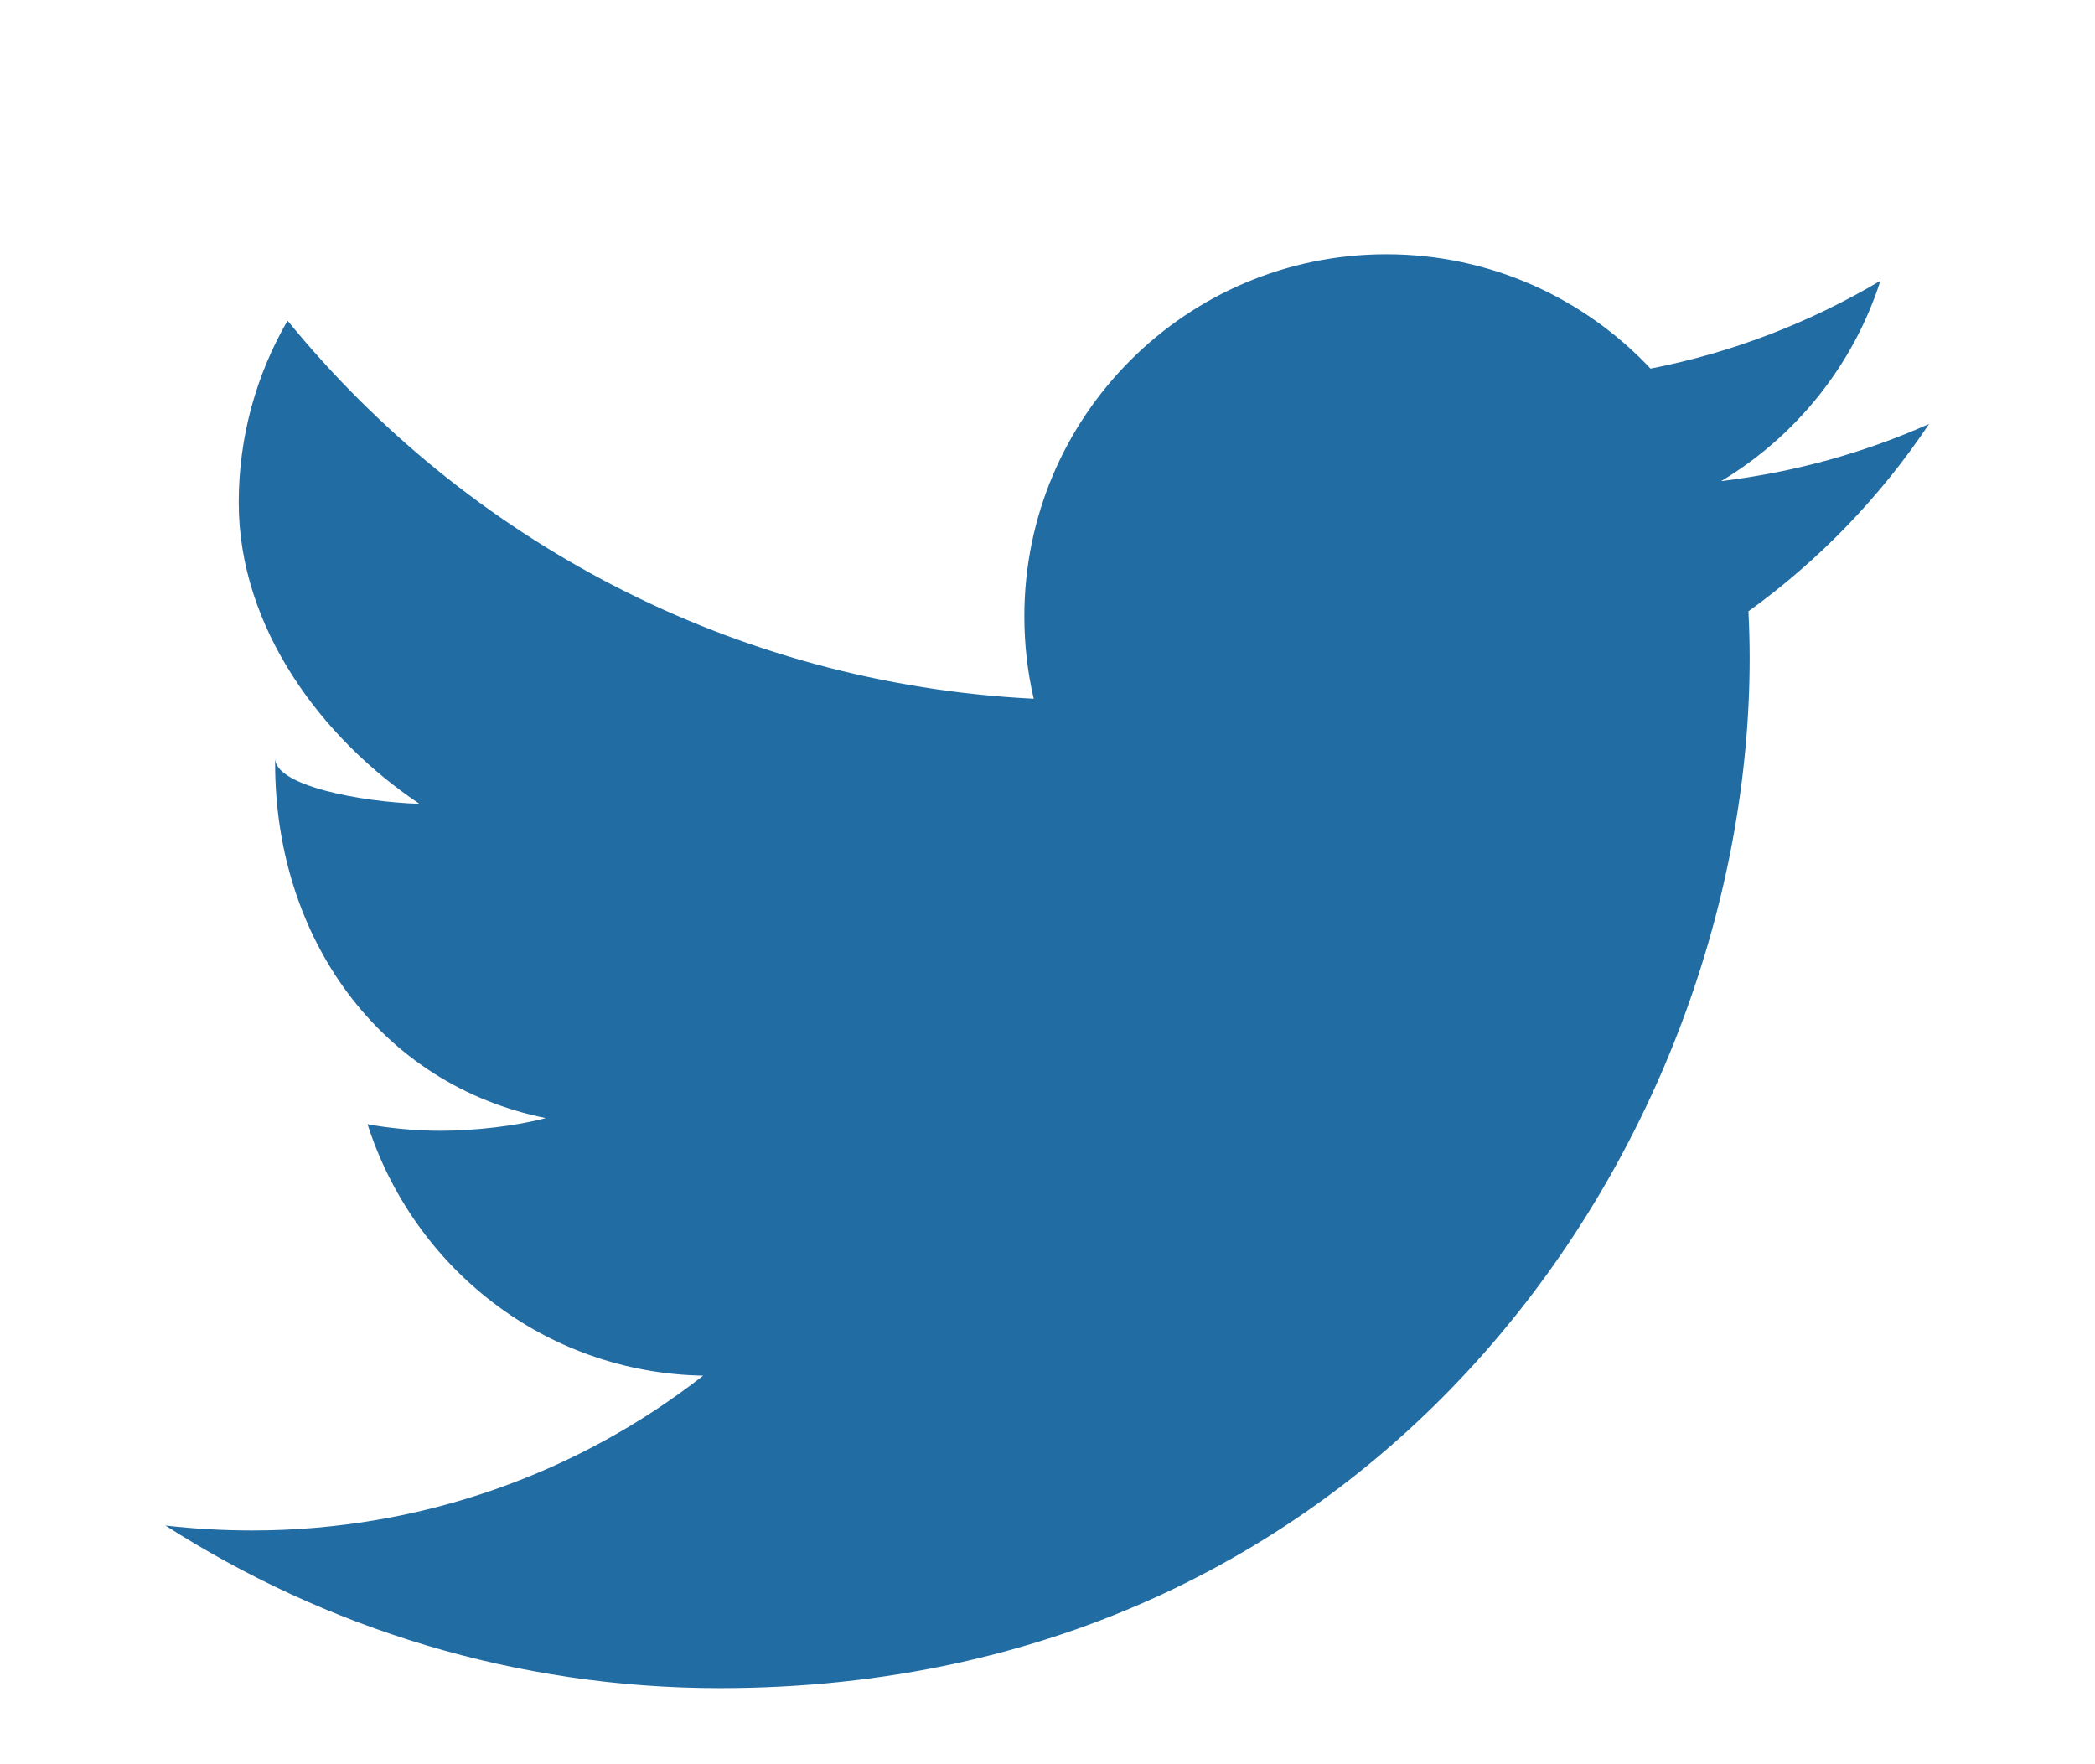 <?xml version="1.0" encoding="UTF-8" standalone="no"?>
<svg width="19px" height="16px" viewBox="0 0 19 16" version="1.1" xmlns="http://www.w3.org/2000/svg" xmlns:xlink="http://www.w3.org/1999/xlink" xmlns:sketch="http://www.bohemiancoding.com/sketch/ns">
    <!-- Generator: Sketch 3.3.1 (12002) - http://www.bohemiancoding.com/sketch -->
    <title>twitter</title>
    <desc>Created with Sketch.</desc>
    <defs>
        <filter x="-50%" y="-50%" width="200%" height="200%" filterUnits="objectBoundingBox" id="filter-1">
            <feOffset dx="0" dy="1" in="SourceAlpha" result="shadowOffsetOuter1"></feOffset>
            <feGaussianBlur stdDeviation="0.5" in="shadowOffsetOuter1" result="shadowBlurOuter1"></feGaussianBlur>
            <feColorMatrix values="0 0 0 0 0.447   0 0 0 0 0.725   0 0 0 0 0.933  0 0 0 0.7 0" in="shadowBlurOuter1" type="matrix" result="shadowMatrixOuter1"></feColorMatrix>
            <feOffset dx="0" dy="1" in="SourceAlpha" result="shadowOffsetInner1"></feOffset>
            <feGaussianBlur stdDeviation="0" in="shadowOffsetInner1" result="shadowBlurInner1"></feGaussianBlur>
            <feComposite in="shadowBlurInner1" in2="SourceAlpha" operator="arithmetic" k2="-1" k3="1" result="shadowInnerInner1"></feComposite>
            <feColorMatrix values="0 0 0 0 0   0 0 0 0 0   0 0 0 0 0  0 0 0 0.099 0" in="shadowInnerInner1" type="matrix" result="shadowMatrixInner1"></feColorMatrix>
            <feMerge>
                <feMergeNode in="shadowMatrixOuter1"></feMergeNode>
                <feMergeNode in="SourceGraphic"></feMergeNode>
                <feMergeNode in="shadowMatrixInner1"></feMergeNode>
            </feMerge>
        </filter>
    </defs>
    <g id="✴️-Cases" stroke="none" stroke-width="1" fill="none" fill-rule="evenodd" sketch:type="MSPage">
        <g id="🔒case-submit-button--twitter" sketch:type="MSArtboardGroup" transform="translate(-109, -32.692)" filter="url(#filter-1)" fill="#226CA4">
            <g id="button-copy-2" sketch:type="MSLayerGroup" transform="translate(25, 24)">
                <g id="Submit-+-twitter" transform="translate(85.5, 6)" sketch:type="MSShapeGroup">
                    <path d="M15.995,4.537 C15.406,4.799 14.774,4.975 14.11,5.055 C14.788,4.648 15.307,4.006 15.554,3.238 C14.919,3.615 14.216,3.889 13.469,4.035 C12.87,3.397 12.016,2.998 11.073,2.998 C9.26,2.998 7.79,4.469 7.79,6.281 C7.79,6.539 7.819,6.789 7.875,7.029 C5.147,6.893 2.727,5.586 1.108,3.6 C0.827,4.084 0.665,4.648 0.665,5.25 C0.665,6.389 1.423,7.393 2.304,7.982 C1.766,7.965 0.995,7.817 0.995,7.57 L0.995,7.613 C0.995,9.203 1.948,10.529 3.449,10.832 C3.174,10.906 2.795,10.947 2.496,10.947 C2.284,10.947 2.034,10.926 1.833,10.887 C2.251,12.192 3.441,13.141 4.877,13.168 C3.754,14.047 2.327,14.572 0.789,14.572 C0.524,14.572 0.257,14.557 0,14.527 C1.453,15.457 3.176,16.002 5.029,16.002 C11.068,16.002 14.368,11 14.368,6.662 C14.368,6.52 14.364,6.377 14.357,6.236 C14.999,5.773 15.556,5.195 15.995,4.537" id="twitter"></path>
                </g>
            </g>
        </g>
    </g>
</svg>
